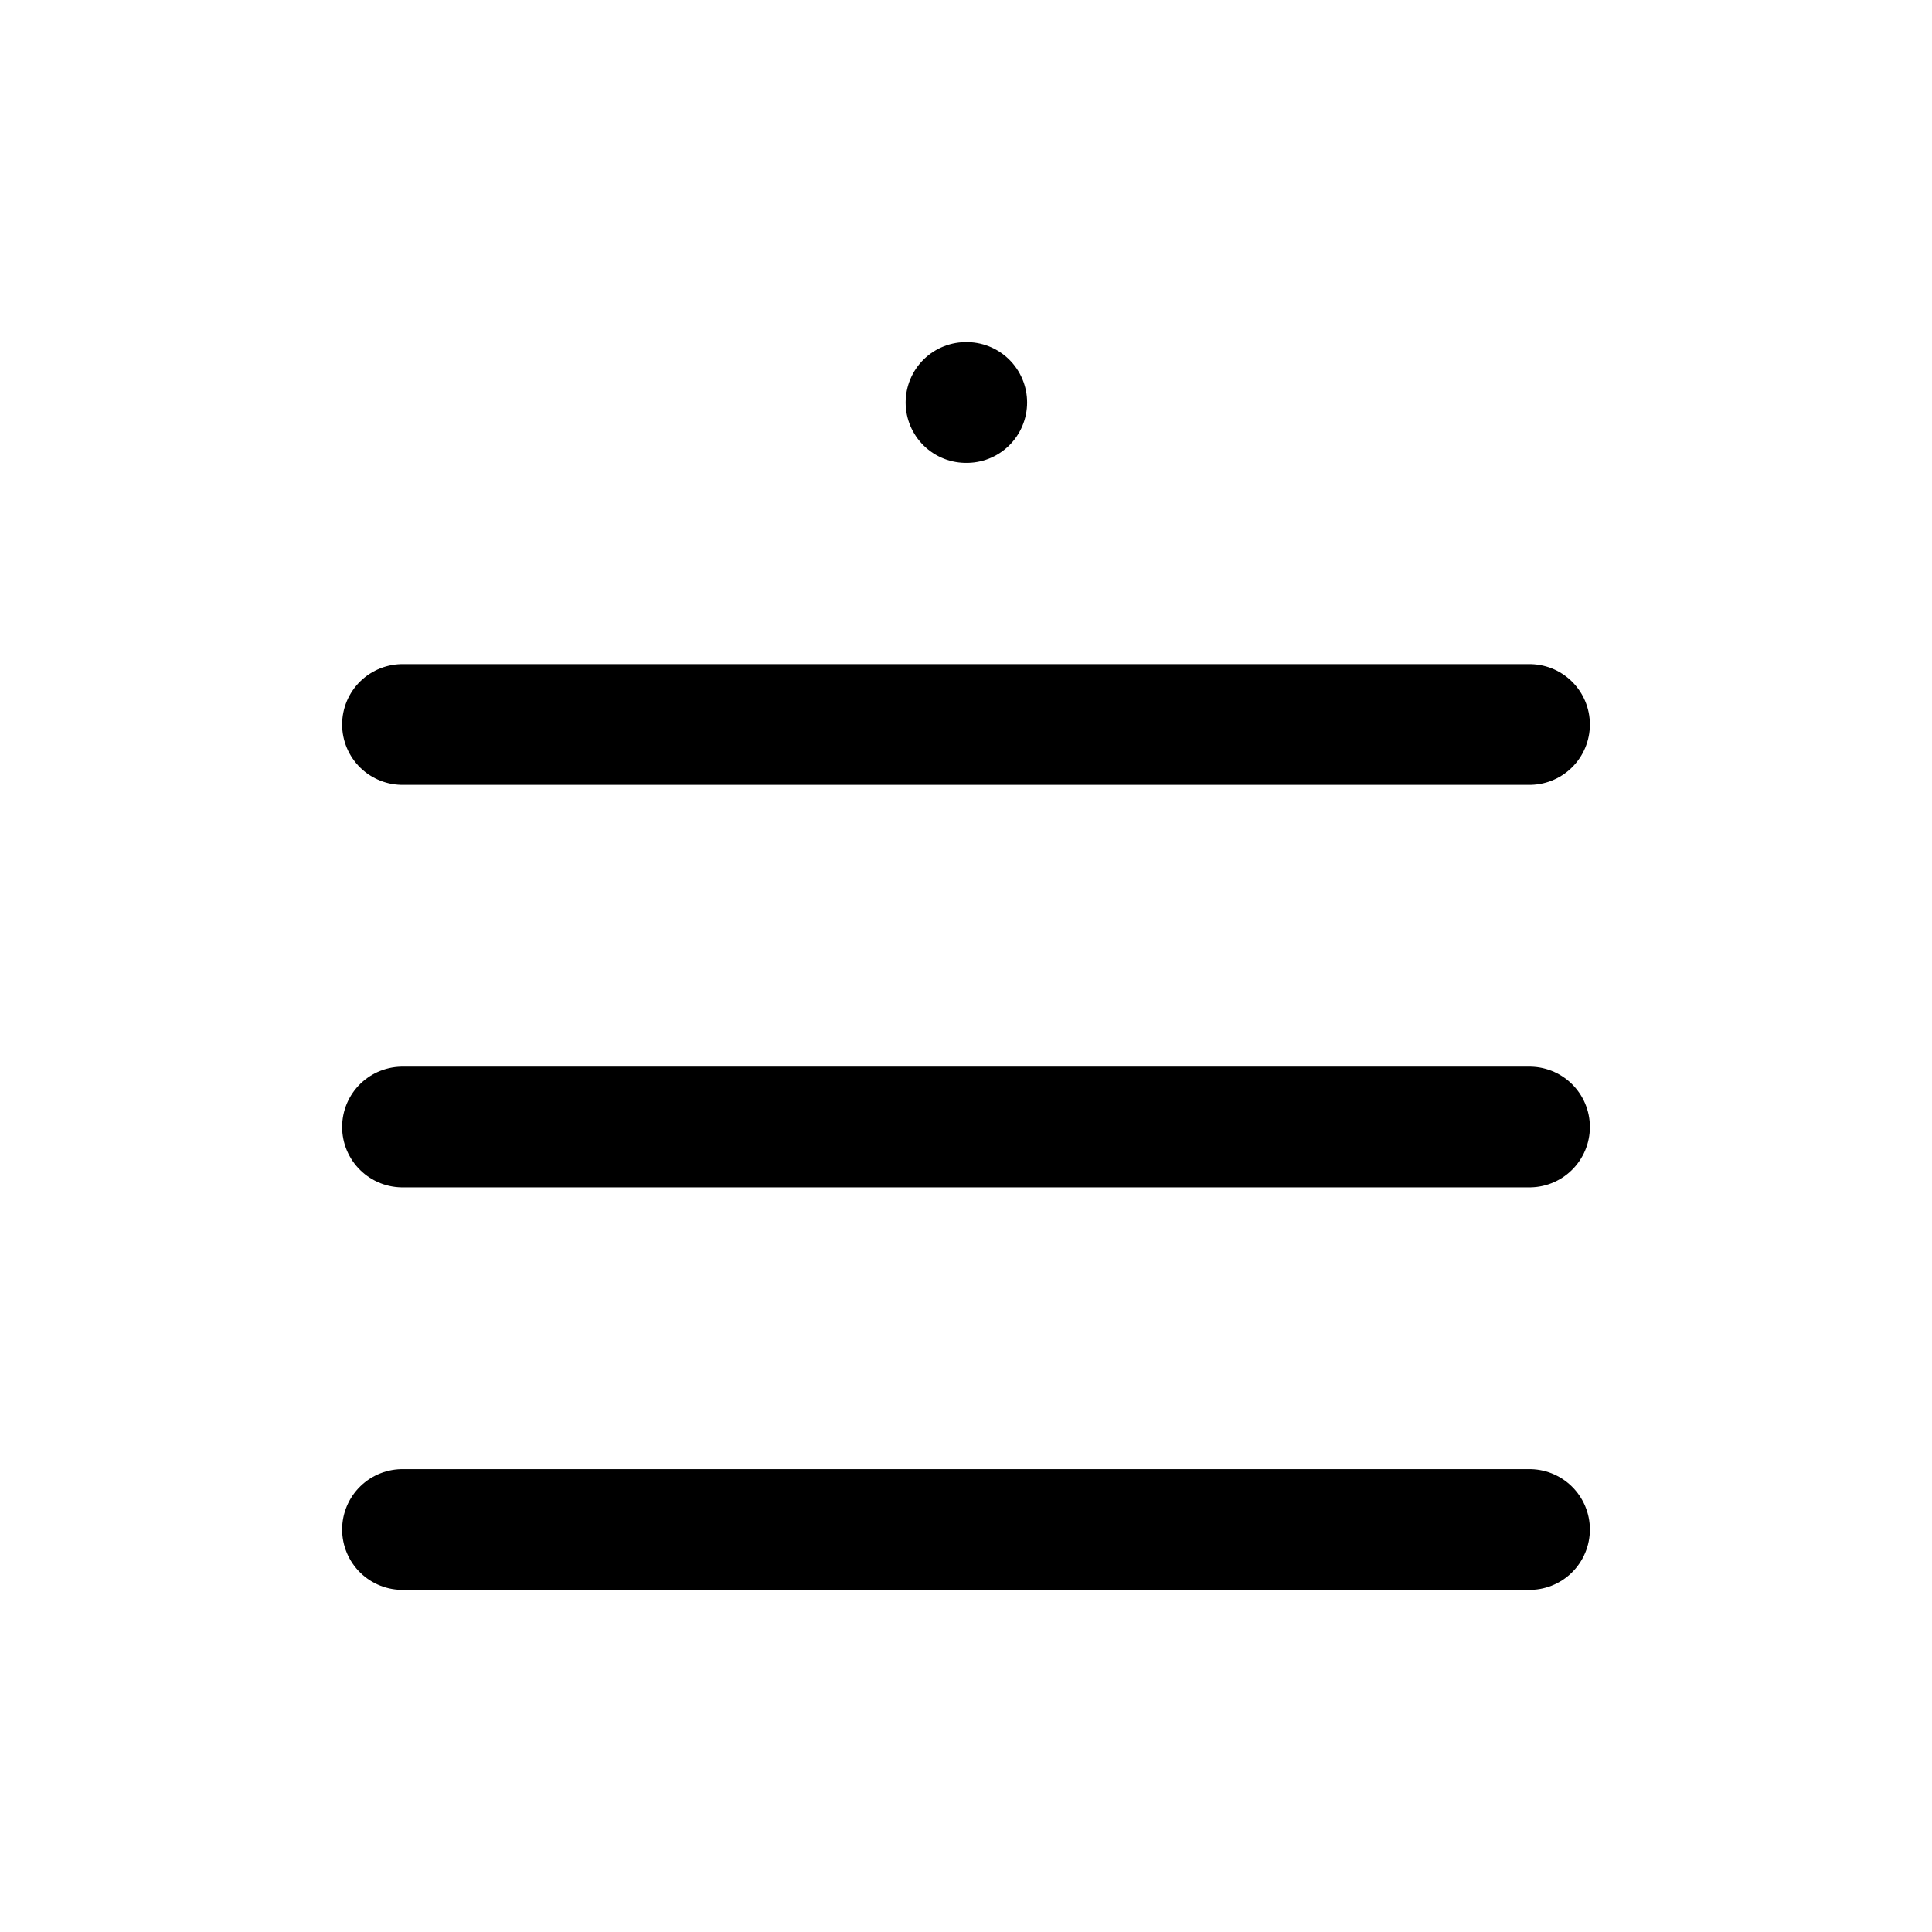<svg xmlns="http://www.w3.org/2000/svg" width="24" height="24" viewBox="0 0 24 24" fill="none" stroke-width="1.5" stroke-linecap="round" stroke-linejoin="round" color="currentColor"><path d="M5 9L19 9" stroke="currentColor"></path><path d="M12 5H12.009" stroke="currentColor"></path><path d="M5 14L19 14" stroke="currentColor"></path><path d="M5 19L19 19" stroke="currentColor"></path></svg>